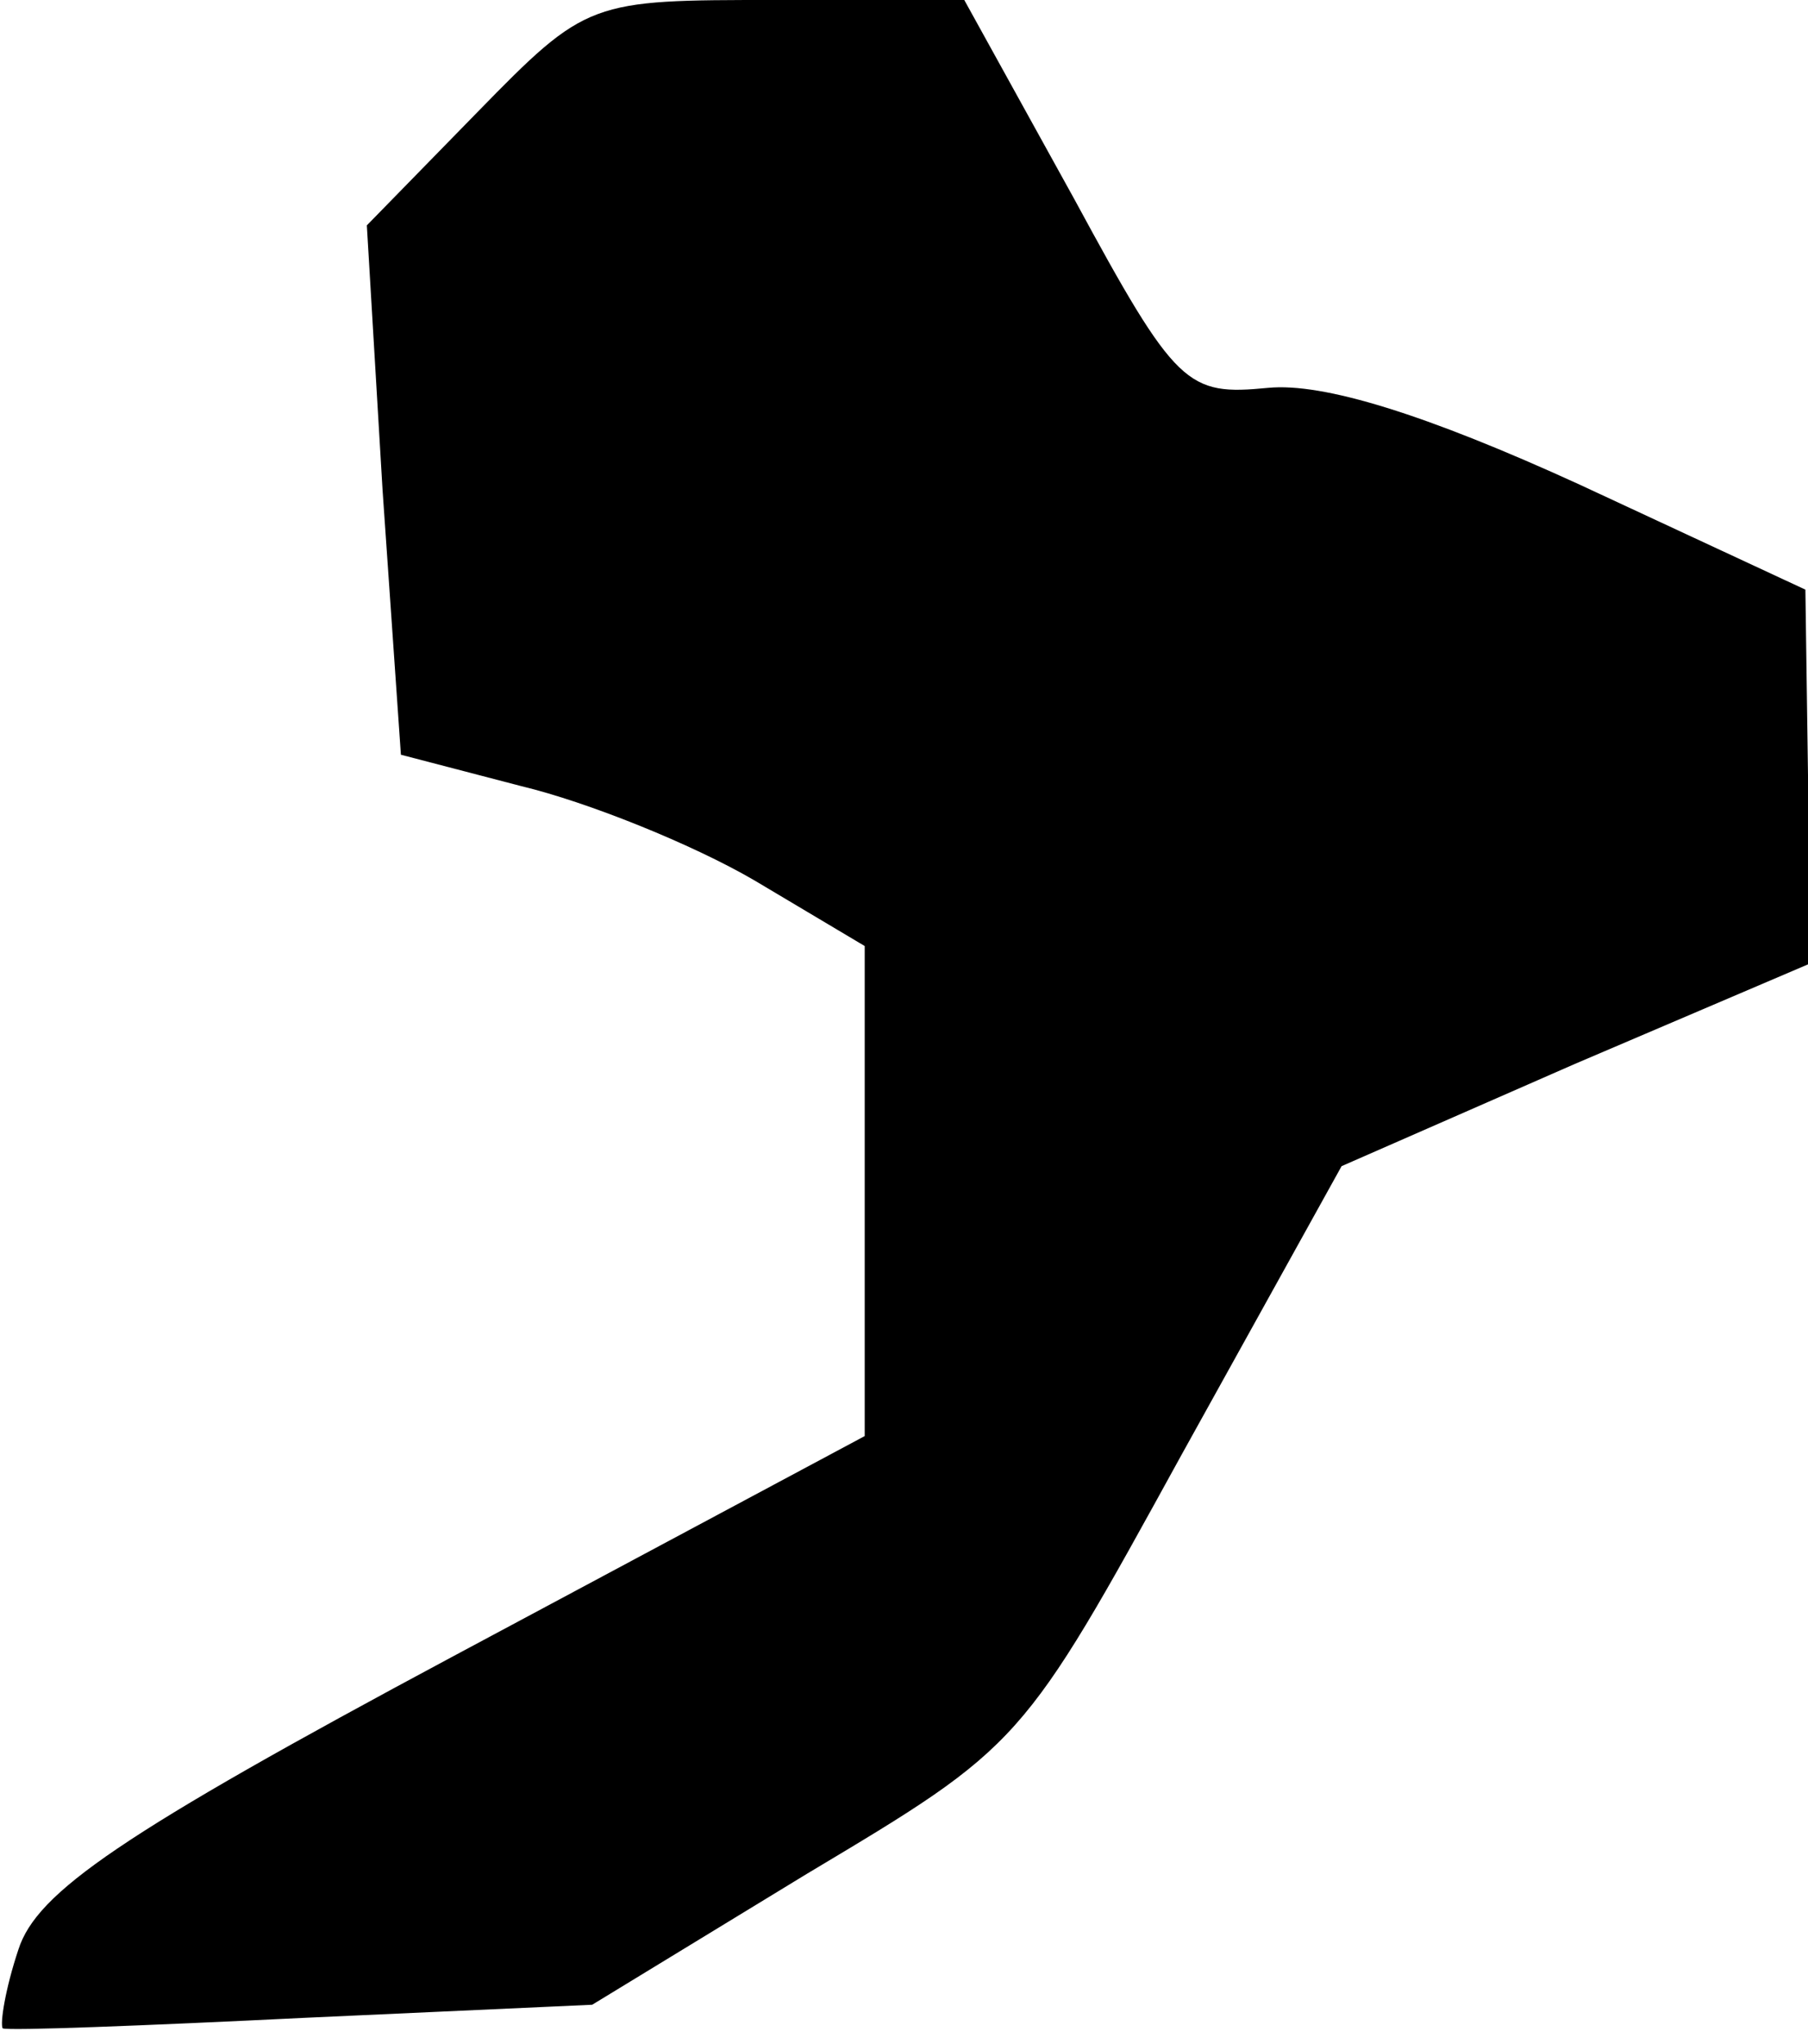 <?xml version="1.0" standalone="no"?>
<!DOCTYPE svg PUBLIC "-//W3C//DTD SVG 20010904//EN"
 "http://www.w3.org/TR/2001/REC-SVG-20010904/DTD/svg10.dtd">
<svg version="1.0" xmlns="http://www.w3.org/2000/svg"
 width="69pt" height="78pt" viewBox="0 0 69 78"
 preserveAspectRatio="xMidYMid meet">
<g transform="translate(0,78) scale(0.1,-0.1)"
fill="#000000" stroke="none">
<path fill="#000000" stroke="none" d="M182 737 l-42 -43 6 -101 7 -101 46
-12 c25 -6 65 -22 89 -36 l42 -25 0 -94 0 -93 -157 -84 c-127 -68 -159 -90
-166 -112 -5 -15 -7 -28 -6 -30 2 -1 54 1 115 4 l110 5 82 50 c82 49 82 49
143 160 l61 110 89 39 89 38 0 72 -1 71 -86 40 c-59 27 -98 39 -119 37 -31 -3
-35 0 -74 72 l-42 76 -72 0 c-71 0 -72 0 -114 -43z"/>
</g>
</svg>

